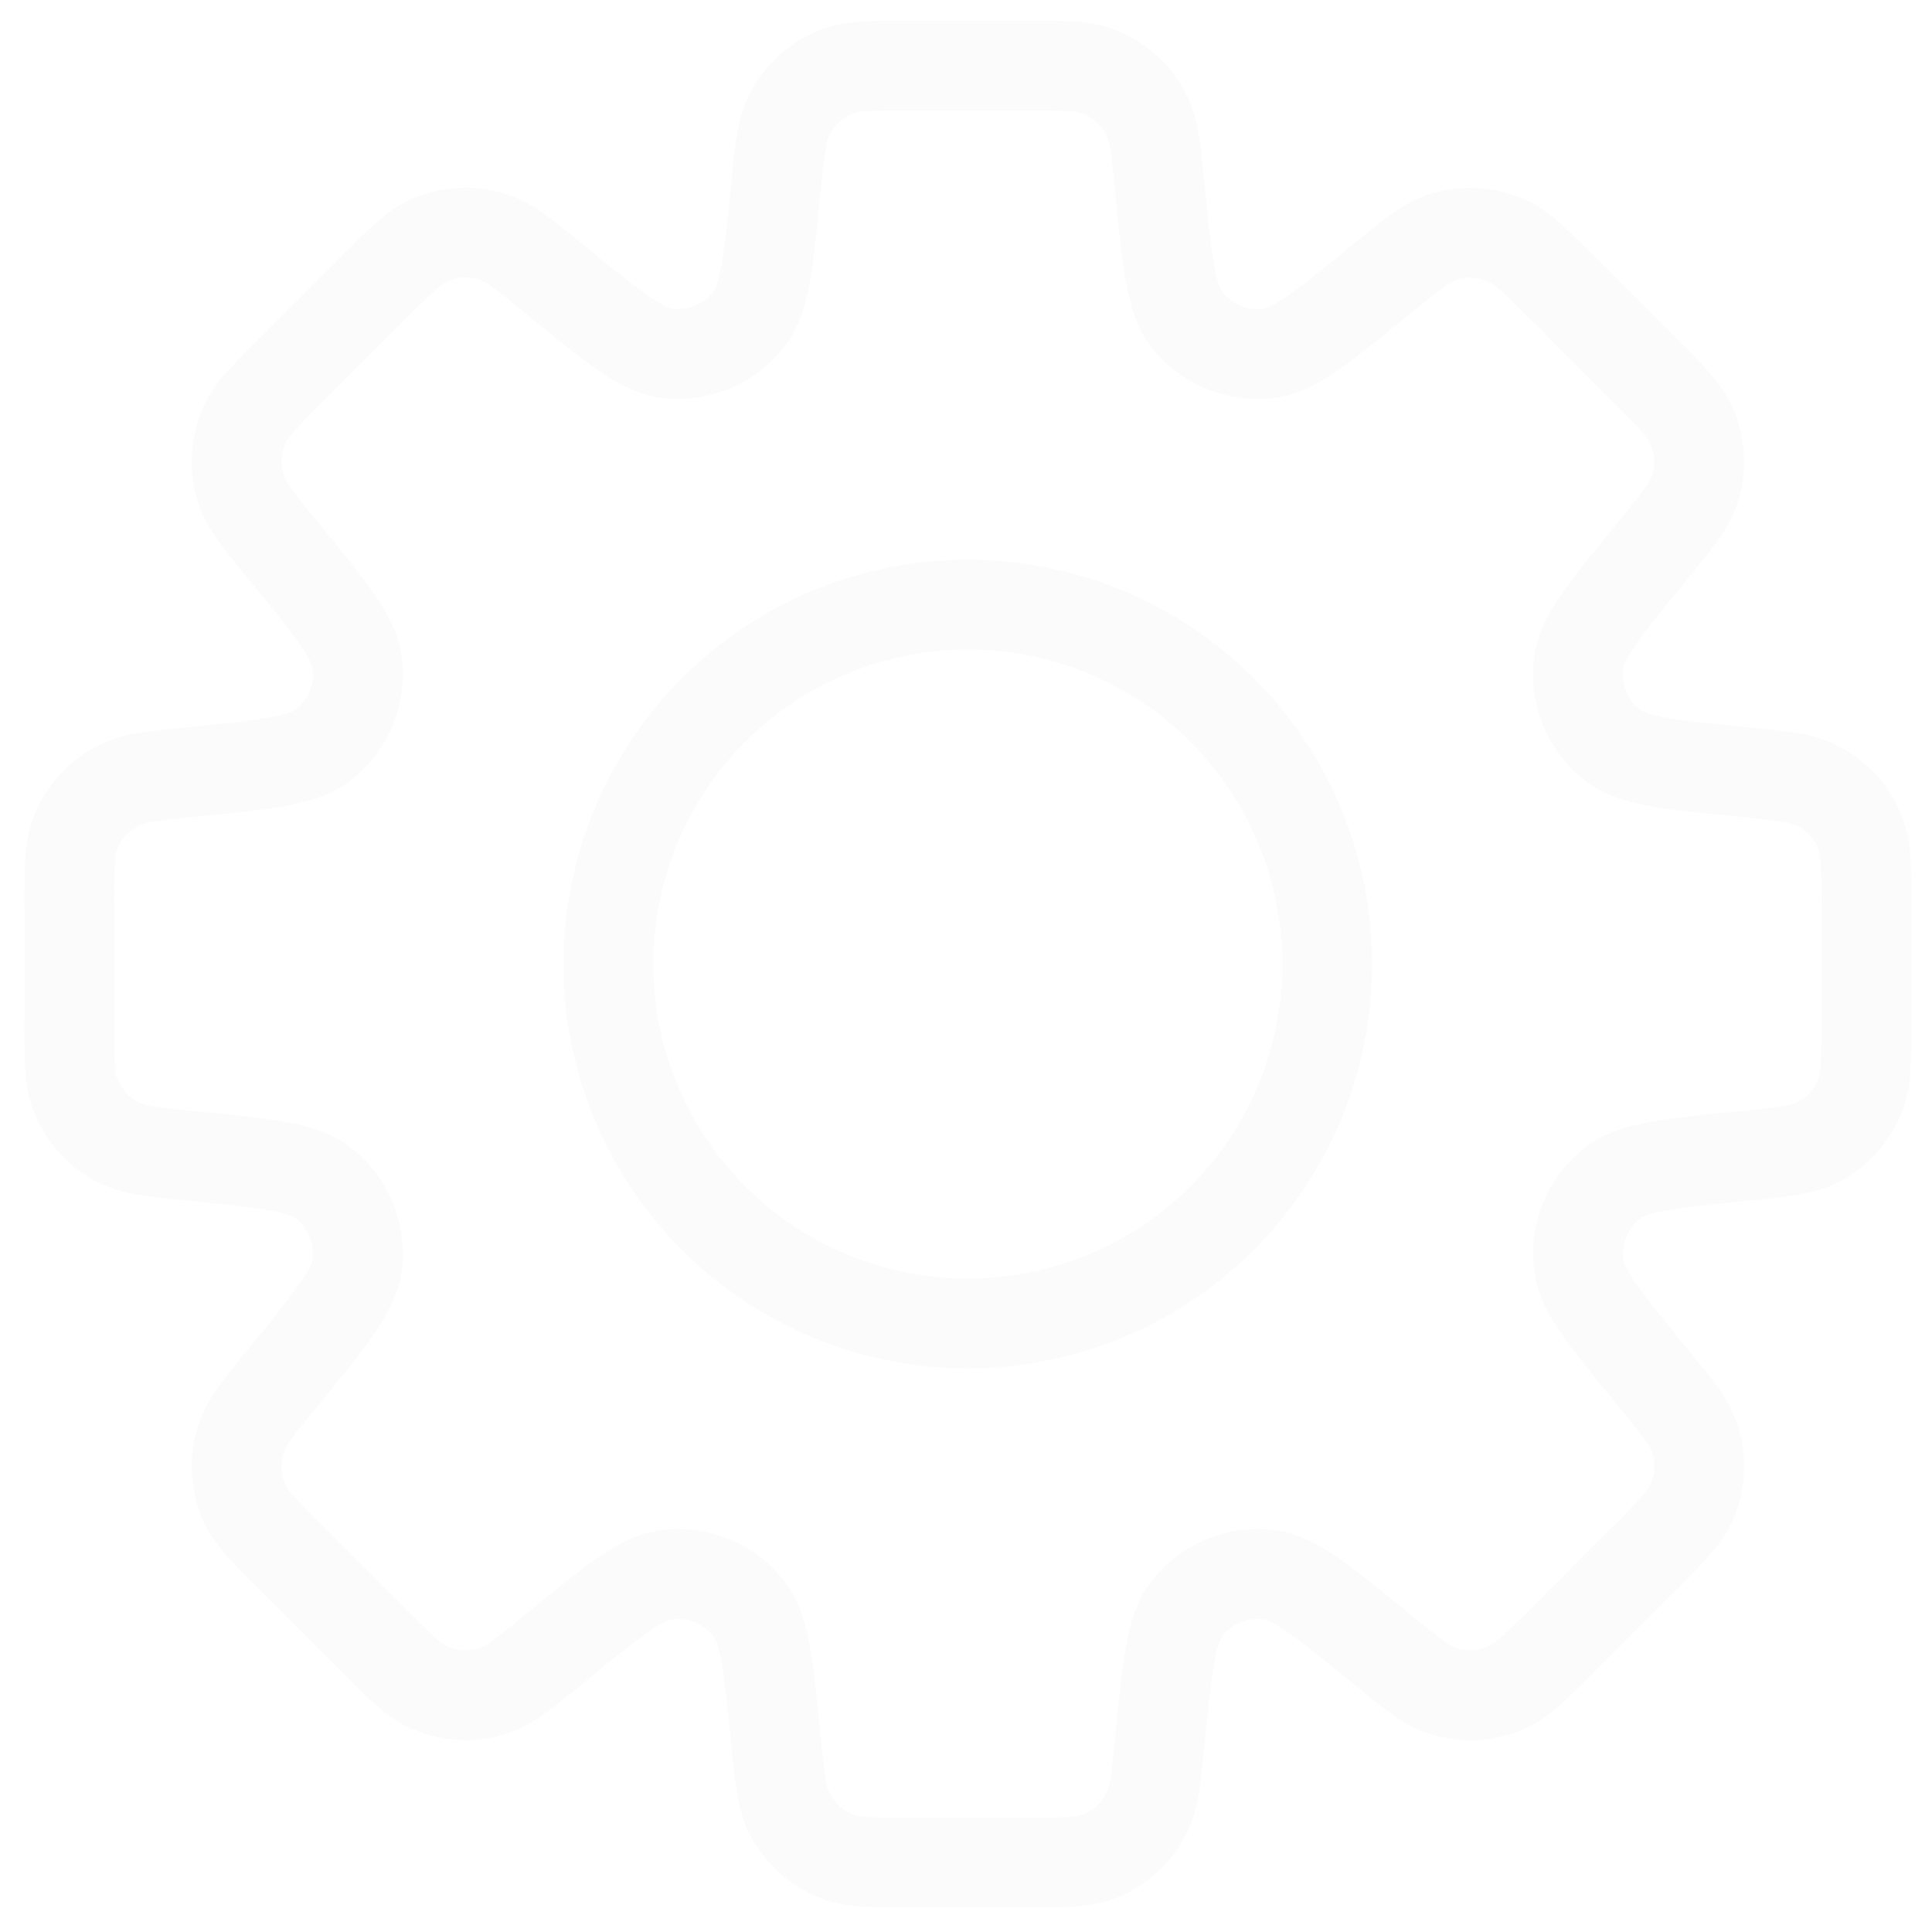 <svg width="387" height="387" viewBox="0 0 387 387" fill="none" xmlns="http://www.w3.org/2000/svg">
<g style="mix-blend-mode:color-burn" opacity="0.25" filter="url(#filter0_f_1_16032)">
<path d="M38.383 231.557L39.283 222.611L39.553 222.629L39.859 222.683L38.383 231.557ZM38.383 231.557L37.483 240.521L37.177 240.485L36.889 240.431L38.383 231.557ZM111.103 330.233L105.397 323.267L105.487 323.213L111.103 330.233ZM111.103 330.233L116.809 337.199L116.719 337.271L111.103 330.233ZM276.631 330.233L282.337 323.285L282.463 323.393L282.607 323.519L276.631 330.233ZM276.631 330.233L270.925 337.217L270.781 337.091L270.655 336.983L276.631 330.233ZM349.369 154.661V145.661H349.801L350.251 145.697L349.369 154.661ZM349.369 154.661V163.661H348.919L348.469 163.607L349.369 154.661ZM146.491 36.707C146.761 33.443 147.139 30.189 147.625 26.951C148.037 24.085 148.9 21.303 150.181 18.707L166.183 26.969C166.003 27.329 165.697 28.049 165.391 29.921C165.049 31.901 164.797 34.475 164.383 38.489L146.491 36.707ZM142.963 58.361C143.179 58.091 143.827 56.993 144.529 53.141C145.367 47.687 145.997 42.206 146.455 36.707L164.383 38.489C163.663 45.707 163.069 51.683 162.241 56.327C161.431 60.863 160.171 65.489 157.273 69.287L142.963 58.361ZM134.611 61.817C136.184 62.029 137.786 61.82 139.253 61.214C140.719 60.606 142 59.622 142.963 58.361L157.291 69.269C154.401 73.059 150.558 76.017 146.154 77.841C141.75 79.666 136.941 80.291 132.217 79.655L134.611 61.817ZM116.827 48.983C122.677 53.789 126.673 57.047 129.823 59.225C133.045 61.457 134.287 61.763 134.611 61.817L132.217 79.655C127.501 79.025 123.343 76.649 119.545 74.003C115.675 71.303 111.049 67.523 105.415 62.915L116.827 48.983ZM101.491 38.885C104.371 39.803 106.801 41.261 109.105 42.899C111.337 44.483 113.875 46.571 116.827 48.983L105.415 62.915C102.301 60.359 100.285 58.721 98.665 57.569C97.861 56.921 96.963 56.399 96.001 56.021L101.491 38.885ZM82.537 39.821C88.534 37.226 95.268 36.893 101.491 38.885L96.001 56.021C93.931 55.365 91.693 55.48 89.701 56.345L82.537 39.821ZM68.281 51.413C70.981 48.713 73.303 46.373 75.355 44.573C77.484 42.621 79.908 41.017 82.537 39.821L89.701 56.345C89.323 56.507 88.639 56.885 87.199 58.145C85.705 59.441 83.869 61.277 81.007 64.139L68.281 51.413ZM52.207 67.487L68.281 51.413L81.007 64.139L64.933 80.213L52.207 67.487ZM40.615 81.743C41.818 79.113 43.427 76.689 45.385 74.561C47.185 72.509 49.525 70.187 52.207 67.487L64.933 80.213C62.071 83.075 60.253 84.911 58.921 86.405C57.661 87.845 57.301 88.529 57.139 88.907L40.615 81.743ZM39.679 100.697C37.687 94.474 38.02 87.74 40.615 81.743L57.139 88.907C56.281 90.901 56.172 93.139 56.833 95.207L39.679 100.697ZM49.777 116.033C47.365 113.081 45.277 110.543 43.693 108.311C42.073 106.007 40.597 103.577 39.679 100.697L56.833 95.207C57.205 96.167 57.721 97.066 58.363 97.871C60.078 100.173 61.861 102.424 63.709 104.621L49.777 116.033ZM62.611 133.817C62.557 133.493 62.251 132.251 60.019 129.029C57.841 125.879 54.583 121.883 49.777 116.033L63.709 104.621C68.317 110.255 72.115 114.881 74.797 118.751C77.443 122.531 79.819 126.707 80.449 131.423L62.611 133.817ZM59.155 142.169C60.417 141.205 61.401 139.925 62.008 138.458C62.615 136.991 62.823 135.39 62.611 133.817L80.449 131.423C81.082 136.144 80.455 140.949 78.631 145.35C76.807 149.75 73.851 153.59 70.063 156.479L59.155 142.169ZM37.501 145.679C45.043 144.923 50.155 144.419 53.935 143.735C57.787 143.033 58.885 142.385 59.155 142.169L70.063 156.479C66.283 159.359 61.657 160.619 57.103 161.447C52.477 162.275 46.519 162.887 39.283 163.607L37.501 145.679ZM19.501 149.387C22.097 148.106 24.88 147.243 27.745 146.831C30.445 146.381 33.721 146.057 37.501 145.679L39.301 163.589C35.269 164.003 32.695 164.255 30.715 164.597C29.697 164.712 28.702 164.979 27.763 165.389L19.501 149.387ZM6.775 163.445C9.178 157.374 13.699 152.38 19.501 149.387L27.763 165.389C25.828 166.384 24.319 168.047 23.515 170.069L6.775 163.445ZM4.885 181.715C4.885 177.917 4.885 174.623 5.065 171.887C5.186 169 5.764 166.151 6.775 163.445L23.515 170.069C23.371 170.447 23.155 171.203 23.029 173.093C22.889 175.971 22.841 178.852 22.885 181.733L4.885 181.715ZM4.885 204.467V181.715H22.885V204.467H4.885ZM6.775 222.719C5.659 219.911 5.245 217.103 5.065 214.277C4.885 211.559 4.885 208.265 4.885 204.467H22.885C22.885 208.499 22.885 211.091 23.029 213.089C23.038 214.116 23.202 215.135 23.515 216.113L6.775 222.719ZM19.501 236.795C13.696 233.797 9.174 228.796 6.775 222.719L23.515 216.113C24.319 218.135 25.828 219.798 27.763 220.793L19.501 236.795ZM37.501 240.503C33.721 240.125 30.427 239.783 27.745 239.333C24.955 238.883 22.201 238.181 19.519 236.813L27.763 220.793C28.702 221.204 29.697 221.471 30.715 221.585C32.695 221.927 35.269 222.179 39.283 222.593L37.501 240.503ZM59.137 244.013C58.867 243.797 57.769 243.131 53.917 242.447C50.137 241.763 45.025 241.241 37.501 240.503L39.283 222.593C46.501 223.313 52.477 223.889 57.121 224.735C61.657 225.545 66.265 226.805 70.063 229.685L59.137 244.013ZM62.611 252.365C62.821 250.79 62.61 249.188 62 247.721C61.389 246.254 60.402 244.975 59.137 244.013L70.063 229.685C73.854 232.576 76.811 236.418 78.636 240.822C80.46 245.226 81.085 250.035 80.449 254.759L62.611 252.365ZM49.777 270.149C53.339 265.936 56.755 261.601 60.019 257.153C62.251 253.949 62.557 252.689 62.611 252.365L80.431 254.777C79.801 259.493 77.425 263.633 74.797 267.431C72.097 271.283 68.317 275.927 63.709 281.543L49.777 270.149ZM39.679 285.485C40.608 282.746 41.962 280.17 43.693 277.853C45.64 275.222 47.669 272.653 49.777 270.149L63.709 281.543C61.153 284.675 59.515 286.673 58.363 288.311C57.723 289.111 57.208 290.003 56.833 290.957L39.679 285.485ZM40.615 304.439C38.02 298.442 37.687 291.708 39.679 285.485L56.833 290.957C56.167 293.031 56.276 295.275 57.139 297.275L40.615 304.439ZM52.189 318.677C49.507 315.995 47.185 313.673 45.385 311.621C43.513 309.479 41.821 307.229 40.615 304.439L57.139 297.275C57.61 298.189 58.217 299.027 58.939 299.759C60.875 301.882 62.874 303.947 64.933 305.951L52.189 318.677ZM68.281 334.769L52.189 318.677L64.933 305.951L81.007 322.043L68.281 334.769ZM82.537 346.343C79.765 345.137 77.497 343.463 75.355 341.591C73.303 339.791 70.981 337.451 68.281 334.751L81.007 322.043C83.869 324.905 85.705 326.723 87.199 328.037C87.937 328.76 88.781 329.367 89.701 329.837L82.537 346.343ZM101.491 347.297C95.266 349.283 88.532 348.944 82.537 346.343L89.701 329.837C91.695 330.696 93.933 330.804 96.001 330.143L101.491 347.297ZM116.827 337.181C113.875 339.593 111.337 341.681 109.105 343.265C106.801 344.903 104.371 346.379 101.491 347.297L96.001 330.143C96.962 329.771 97.86 329.255 98.665 328.613C100.968 326.892 103.219 325.104 105.415 323.249L116.827 337.181ZM134.611 324.365C134.287 324.401 133.027 324.725 129.823 326.957C126.673 329.135 122.677 332.393 116.827 337.181L105.415 323.249C111.049 318.659 115.675 314.861 119.545 312.161C123.325 309.533 127.501 307.157 132.217 306.527L134.611 324.365ZM142.963 327.821C142 326.56 140.719 325.575 139.253 324.968C137.786 324.361 136.184 324.153 134.611 324.365L132.217 306.527C136.937 305.892 141.741 306.517 146.141 308.337C150.542 310.158 154.382 313.111 157.273 316.895L142.963 327.821ZM146.473 349.475C145.717 341.933 145.213 336.821 144.529 333.041C143.827 329.189 143.179 328.091 142.963 327.821L157.273 316.895C160.153 320.675 161.413 325.319 162.241 329.855C163.069 334.481 163.681 340.439 164.401 347.675L146.473 349.475ZM150.181 367.475C148.795 364.775 148.111 362.021 147.643 359.231C147.175 356.531 146.851 353.255 146.473 349.475L164.401 347.675C164.651 350.546 164.969 353.41 165.391 356.261C165.506 357.279 165.773 358.274 166.183 359.213L150.181 367.475ZM164.239 380.201C158.169 377.798 153.174 373.277 150.181 367.475L166.183 359.213C167.178 361.148 168.841 362.657 170.863 363.461L164.239 380.201ZM182.509 382.091C178.711 382.091 175.417 382.091 172.681 381.911C169.873 381.731 167.047 381.317 164.239 380.201L170.863 363.461C171.841 363.774 172.86 363.938 173.887 363.947C175.867 364.091 178.477 364.091 182.527 364.091L182.509 382.091ZM205.261 382.091H182.509L182.527 364.091H205.261V382.091ZM223.531 380.201C220.705 381.317 217.897 381.731 215.071 381.911C212.353 382.091 209.059 382.091 205.261 382.091V364.091C209.293 364.091 211.885 364.091 213.883 363.947C214.91 363.938 215.929 363.774 216.907 363.461L223.531 380.201ZM237.589 367.475C234.596 373.277 229.602 377.798 223.531 380.201L216.907 363.461C218.929 362.657 220.592 361.148 221.587 359.213L237.589 367.475ZM241.297 349.475C240.919 353.255 240.577 356.549 240.145 359.231C239.677 362.021 238.975 364.775 237.589 367.475L221.587 359.213C221.998 358.274 222.265 357.279 222.379 356.261C222.801 353.416 223.137 350.558 223.387 347.693L241.297 349.475ZM244.807 327.821C244.591 328.091 243.943 329.189 243.241 333.041C242.557 336.821 242.053 341.951 241.297 349.475L223.387 347.693C224.107 340.475 224.701 334.499 225.529 329.855C226.339 325.319 227.599 320.693 230.497 316.895L244.807 327.821ZM253.159 324.365C251.586 324.153 249.985 324.361 248.518 324.968C247.051 325.575 245.771 326.56 244.807 327.821L230.497 316.895C233.386 313.107 237.226 310.169 241.626 308.345C246.027 306.521 250.832 305.894 255.553 306.527L253.159 324.365ZM270.943 337.199C265.093 332.393 261.097 329.135 257.947 326.957C254.725 324.725 253.483 324.401 253.159 324.365L255.553 306.527C260.269 307.157 264.427 309.533 268.225 312.179C272.095 314.861 276.721 318.659 282.355 323.267L270.943 337.199ZM286.279 347.297C283.399 346.379 280.969 344.921 278.665 343.283C276.433 341.699 273.895 339.611 270.943 337.199L282.355 323.267C284.552 325.115 286.803 326.898 289.105 328.613C289.91 329.255 290.809 329.771 291.769 330.143L286.279 347.297ZM305.233 346.379C299.237 348.974 292.502 349.289 286.279 347.297L291.769 330.143C293.837 330.804 296.075 330.696 298.069 329.837L305.233 346.379ZM319.489 334.769C316.789 337.469 314.467 339.809 312.415 341.609C310.291 343.463 308.005 345.173 305.233 346.379L298.069 329.837C298.99 329.368 299.833 328.761 300.571 328.037C302.694 326.101 304.759 324.102 306.763 322.043L319.489 334.769ZM335.563 318.695L319.489 334.769L306.763 322.043L322.837 305.969L335.563 318.695ZM347.155 304.439C345.949 307.211 344.257 309.479 342.385 311.621C340.585 313.673 338.245 315.995 335.563 318.695L322.837 305.969C324.902 303.965 326.907 301.9 328.849 299.777C329.572 299.039 330.179 298.195 330.649 297.275L347.155 304.439ZM348.091 285.485C350.083 291.708 349.75 298.442 347.155 304.439L330.649 297.275C331.514 295.283 331.611 293.045 330.955 290.975L348.091 285.485ZM337.993 270.149C340.405 273.101 342.493 275.639 344.077 277.871C345.806 280.183 347.161 282.752 348.091 285.485L330.955 290.975C330.577 290.014 330.055 289.115 329.407 288.311C328.255 286.691 326.617 284.675 324.061 281.561L337.993 270.149ZM325.159 252.365C325.213 252.689 325.519 253.931 327.751 257.153C329.947 260.303 333.187 264.299 337.993 270.149L324.061 281.561C319.453 275.927 315.655 271.301 312.973 267.431C310.327 263.651 307.951 259.475 307.321 254.759L325.159 252.365ZM328.615 244.013C327.354 244.977 326.37 246.257 325.763 247.724C325.156 249.19 324.948 250.792 325.159 252.365L307.321 254.759C306.688 250.038 307.316 245.233 309.14 240.832C310.964 236.432 313.92 232.592 317.707 229.703L328.615 244.013ZM350.269 240.521C342.727 241.259 337.615 241.763 333.835 242.447C329.983 243.149 328.885 243.797 328.615 244.013L317.707 229.685C321.487 226.805 326.113 225.545 330.667 224.735C335.293 223.907 341.251 223.295 348.487 222.575L350.269 240.521ZM368.269 236.795C365.569 238.181 362.815 238.865 360.025 239.333C357.325 239.801 354.067 240.143 350.269 240.521L348.469 222.593C351.341 222.343 354.204 222.007 357.055 221.585C358.073 221.47 359.068 221.203 360.007 220.793L368.269 236.795ZM380.995 222.719C378.596 228.796 374.075 233.797 368.269 236.795L360.007 220.793C361.942 219.798 363.452 218.135 364.255 216.113L380.995 222.719ZM382.867 204.503C382.867 208.301 382.867 211.595 382.687 214.331C382.571 217.212 381.993 220.056 380.977 222.755L364.237 216.149C364.55 215.171 364.714 214.152 364.723 213.125C364.857 210.247 364.905 207.366 364.867 204.485L382.867 204.503ZM382.867 181.751V204.503H364.867V181.751H382.867ZM380.977 163.481C381.989 166.193 382.567 169.048 382.687 171.941C382.867 174.659 382.867 177.953 382.867 181.751H364.867C364.867 177.719 364.867 175.127 364.723 173.129C364.714 172.102 364.551 171.083 364.237 170.105L380.977 163.481ZM368.251 149.423C374.053 152.416 378.574 157.41 380.977 163.481L364.237 170.105C363.434 168.083 361.924 166.42 359.989 165.425L368.251 149.423ZM350.251 145.697C354.031 146.075 357.325 146.435 360.007 146.867C362.873 147.279 365.655 148.142 368.251 149.423L359.989 165.425C359.629 165.245 358.909 164.939 357.037 164.633C355.057 164.291 352.483 164.039 348.469 163.625L350.251 145.697ZM328.597 142.205C328.867 142.421 329.965 143.069 333.817 143.771C337.597 144.455 342.709 144.941 350.251 145.697L348.469 163.625C341.251 162.905 335.257 162.311 330.631 161.483C326.077 160.673 321.451 159.413 317.671 156.515L328.597 142.205ZM325.141 133.853C324.93 135.426 325.138 137.027 325.745 138.494C326.352 139.961 327.336 141.241 328.597 142.205L317.671 156.515C313.887 153.624 310.934 149.783 309.114 145.383C307.293 140.982 306.668 136.161 307.303 131.441L325.141 133.853ZM337.975 116.051C333.169 121.919 329.911 125.915 327.715 129.065C325.483 132.287 325.195 133.529 325.141 133.853L307.303 131.441C307.933 126.725 310.309 122.585 312.955 118.787C315.637 114.917 319.435 110.291 324.043 104.657L337.975 116.051ZM348.073 100.715C347.173 103.595 345.697 106.043 344.059 108.347C342.475 110.561 340.387 113.117 337.975 116.051L324.043 104.657C325.892 102.454 327.675 100.197 329.389 97.889C330.036 97.09 330.558 96.198 330.937 95.243L348.073 100.715ZM347.137 81.779C349.728 87.77 350.06 94.497 348.073 100.715L330.937 95.243C331.593 93.173 331.478 90.935 330.613 88.943L347.137 81.779ZM335.545 67.523C338.245 70.205 340.585 72.527 342.385 74.597C344.337 76.726 345.941 79.15 347.137 81.779L330.613 88.943C330.142 88.029 329.535 87.173 328.813 86.441C326.885 84.311 324.886 82.246 322.819 80.249L335.545 67.523ZM319.471 51.431L335.545 67.523L322.819 80.249L306.745 64.157L319.471 51.431ZM305.215 39.857C307.844 41.054 310.267 42.658 312.397 44.609C314.449 46.409 316.789 48.731 319.471 51.431L306.745 64.157C303.883 61.313 302.047 59.477 300.553 58.163C299.113 56.903 298.429 56.543 298.051 56.363L305.215 39.857ZM286.261 38.903C292.486 36.917 299.221 37.256 305.215 39.857L298.051 56.363C296.059 55.498 293.822 55.401 291.751 56.057L286.261 38.903ZM270.925 49.019C273.877 46.607 276.415 44.519 278.647 42.935C280.957 41.199 283.527 39.838 286.261 38.903L291.751 56.057C290.791 56.429 289.893 56.945 289.087 57.587C287.467 58.757 285.451 60.395 282.319 62.951L270.925 49.019ZM253.141 61.853C253.465 61.799 254.707 61.493 257.929 59.261C262.378 55.991 266.712 52.587 270.925 49.019L282.319 62.951C276.703 67.559 272.059 71.357 268.207 74.039C264.427 76.667 260.251 79.043 255.535 79.691L253.141 61.853ZM244.789 58.379C245.751 59.644 247.03 60.631 248.497 61.242C249.964 61.852 251.566 62.063 253.141 61.853L255.535 79.691C250.813 80.329 246.005 79.688 241.601 77.867C237.197 76.046 233.354 73.092 230.461 69.305L244.789 58.379ZM241.279 36.743C242.035 44.267 242.539 49.397 243.223 53.159C243.925 57.011 244.573 58.109 244.789 58.379L230.461 69.305C227.581 65.525 226.321 60.899 225.511 56.345C224.683 51.719 224.071 45.761 223.351 38.525L241.279 36.743ZM237.571 18.743C238.957 21.443 239.659 24.197 240.127 26.987C240.577 29.687 240.901 32.945 241.279 36.743L223.369 38.543C223.12 35.672 222.783 32.808 222.361 29.957C222.248 28.939 221.981 27.943 221.569 27.005L237.571 18.743ZM223.495 6.017C229.575 8.421 234.577 12.931 237.571 18.743L221.569 27.005C220.574 25.07 218.911 23.561 216.889 22.757L223.495 6.017ZM205.243 4.127C209.041 4.127 212.335 4.127 215.071 4.307C217.952 4.423 220.797 5.001 223.495 6.017L216.889 22.757C215.911 22.444 214.892 22.28 213.865 22.271C211.885 22.127 209.275 22.127 205.225 22.127L205.243 4.127ZM182.491 4.127H205.243V22.127H182.491V4.127ZM164.221 6.017C166.933 5.004 169.789 4.427 172.681 4.307C175.399 4.127 178.693 4.127 182.491 4.127V22.127C178.459 22.127 175.867 22.127 173.869 22.271C172.843 22.285 171.824 22.449 170.845 22.757L164.221 6.017ZM150.163 18.743C153.161 12.938 158.162 8.416 164.239 6.017L170.845 22.757C168.823 23.561 167.16 25.07 166.165 27.005L150.163 18.743ZM130.867 193.109C130.867 209.818 137.505 225.842 149.319 237.657C161.134 249.471 177.159 256.109 193.867 256.109V274.109C172.385 274.109 151.782 265.575 136.592 250.385C121.401 235.194 112.867 214.591 112.867 193.109H130.867ZM193.867 130.109C177.159 130.109 161.134 136.746 149.319 148.561C137.505 160.376 130.867 176.4 130.867 193.109H112.867C112.867 171.626 121.401 151.024 136.592 135.833C151.782 120.643 172.385 112.109 193.867 112.109V130.109ZM256.867 193.109C256.867 176.4 250.23 160.376 238.415 148.561C226.6 136.746 210.576 130.109 193.867 130.109V112.109C215.35 112.109 235.952 120.643 251.143 135.833C266.333 151.024 274.867 171.626 274.867 193.109H256.867ZM193.867 256.109C210.576 256.109 226.6 249.471 238.415 237.657C250.23 225.842 256.867 209.818 256.867 193.109H274.867C274.867 214.591 266.333 235.194 251.143 250.385C235.952 265.575 215.35 274.109 193.867 274.109V256.109Z" fill="#F1F1F1"/>
</g>
<defs>
<filter id="filter0_f_1_16032" x="0.885" y="0.127" width="385.982" height="385.964" filterUnits="userSpaceOnUse" color-interpolation-filters="sRGB">
<feFlood flood-opacity="0" result="BackgroundImageFix"/>
<feBlend mode="normal" in="SourceGraphic" in2="BackgroundImageFix" result="shape"/>
<feGaussianBlur stdDeviation="2" result="effect1_foregroundBlur_1_16032"/>
</filter>
</defs>
</svg>
